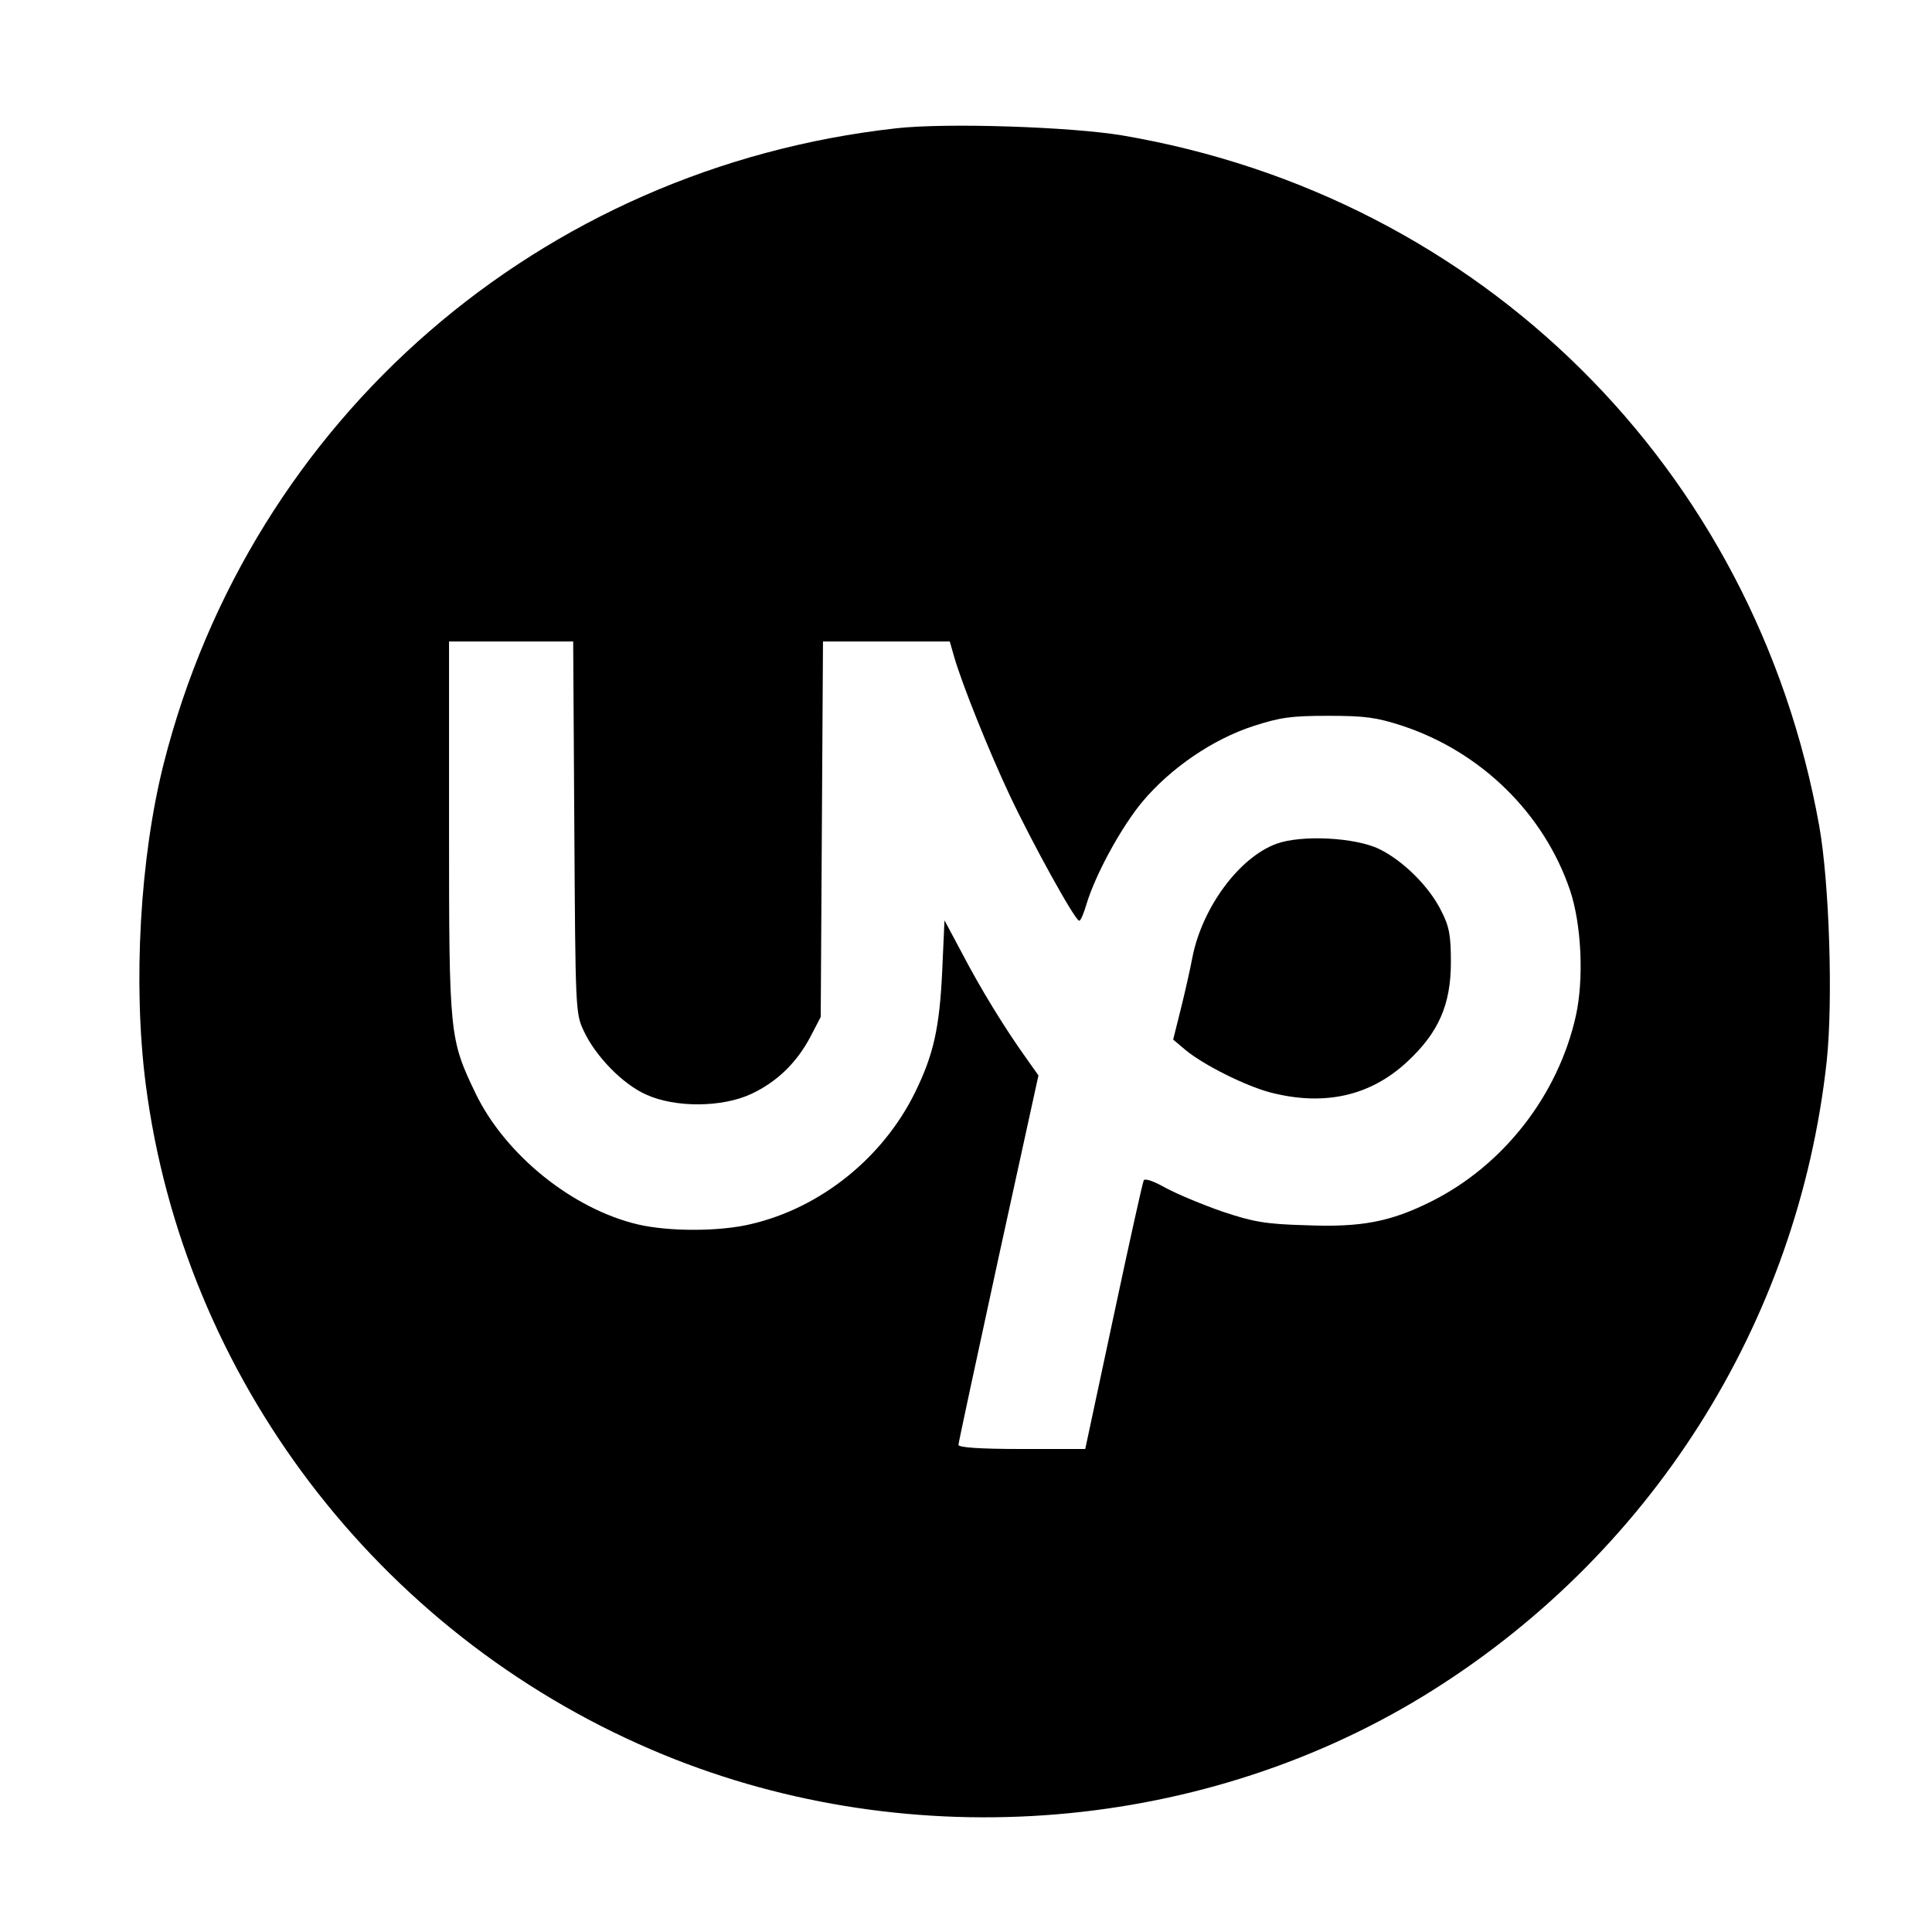 <?xml version="1.0" standalone="no"?>
<!DOCTYPE svg PUBLIC "-//W3C//DTD SVG 20010904//EN"
 "http://www.w3.org/TR/2001/REC-SVG-20010904/DTD/svg10.dtd">
<svg version="1.0" xmlns="http://www.w3.org/2000/svg"
 width="512pt" height="512pt" viewBox="0 0 512 512"
 preserveAspectRatio="xMidYMid meet">
<g transform="translate(0,512) scale(0.1,-0.1)"
fill="#000000" stroke="none">
<path d="M2375 4780 c-943 -105 -1709 -769 -1941 -1683 -63 -249 -82 -583 -48
-849 100 -777 613 -1453 1341 -1765 657 -282 1437 -228 2043 141 601 367 995
987 1071 1684 17 160 7 473 -20 624 -170 947 -896 1667 -1846 1829 -137 23
-467 34 -600 19z m-853 -1852 c3 -482 3 -494 25 -540 31 -67 104 -142 166
-169 77 -35 201 -34 278 2 68 32 120 82 157 152 l27 52 3 498 3 497 168 0 168
0 12 -42 c22 -75 92 -249 147 -366 59 -125 173 -332 184 -332 4 0 12 19 19 43
24 80 93 206 149 273 75 89 186 165 294 200 71 23 100 27 198 27 97 0 127 -4
195 -26 210 -69 377 -233 446 -437 30 -90 37 -234 15 -333 -47 -209 -191 -395
-383 -491 -108 -54 -185 -69 -333 -63 -107 3 -139 9 -220 36 -52 18 -119 46
-149 62 -32 18 -56 27 -60 21 -3 -6 -39 -168 -80 -361 l-75 -351 -168 0 c-112
0 -168 4 -168 11 0 5 48 228 106 495 l106 484 -34 48 c-55 77 -119 181 -168
275 l-47 88 -6 -133 c-7 -152 -23 -223 -72 -323 -85 -173 -250 -306 -435 -349
-83 -20 -217 -20 -299 -1 -174 41 -351 184 -430 346 -70 146 -71 153 -71 707
l0 492 165 0 164 0 3 -492z"/>
<path d="M3383 2884 c-99 -36 -197 -169 -223 -301 -6 -32 -20 -94 -31 -138
l-20 -80 32 -27 c48 -40 158 -95 225 -113 143 -37 265 -10 363 81 83 77 116
151 116 264 0 70 -4 94 -25 135 -31 64 -101 134 -165 165 -64 31 -206 38 -272
14z"/>
</g>
</svg>

